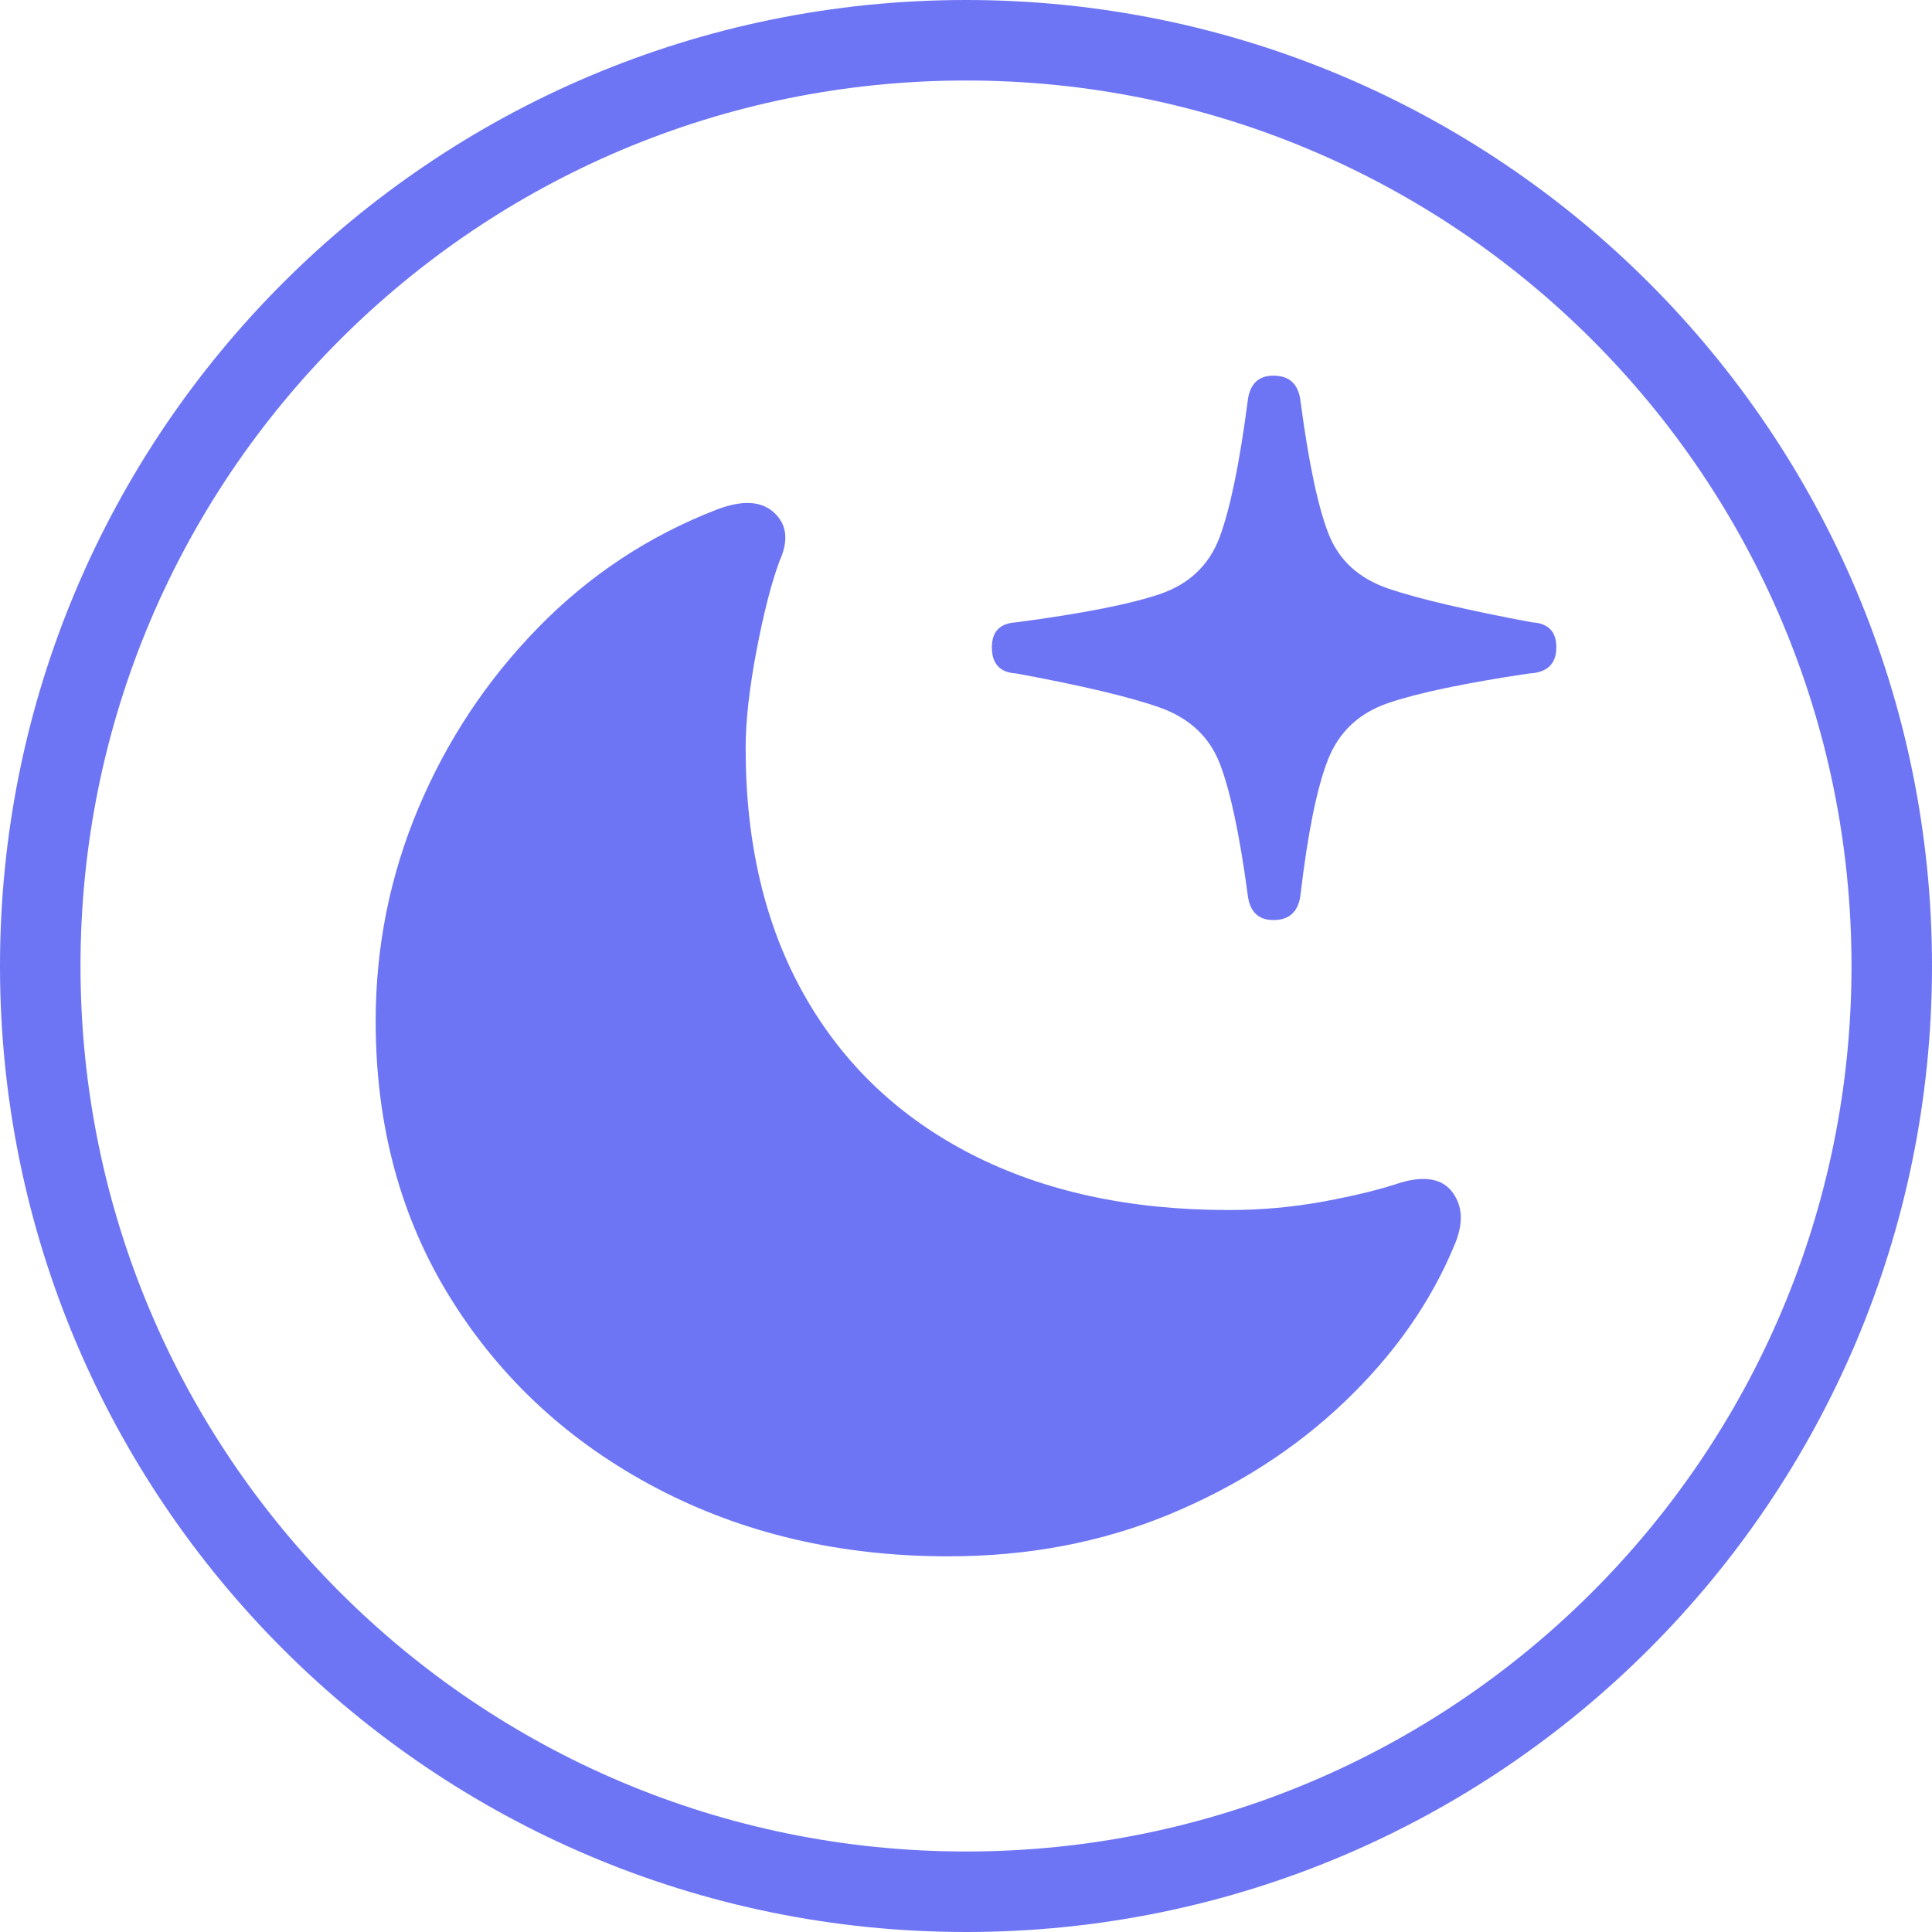 <svg width="36" height="36" viewBox="0 0 36 36" fill="none" xmlns="http://www.w3.org/2000/svg">
<path d="M35.25 18C35.25 27.527 27.527 35.25 18 35.25C8.473 35.25 0.75 27.527 0.75 18C0.75 8.473 8.473 0.75 18 0.75C27.527 0.75 35.25 8.473 35.25 18Z" stroke="#6D75F4" stroke-width="1.5"/>
<g clip-path="url(#clip0_7712_170839)">
<path d="M17.671 29C19.157 29 20.53 28.739 21.789 28.218C23.048 27.696 24.138 26.996 25.059 26.116C25.98 25.235 26.66 24.266 27.099 23.207C27.268 22.816 27.26 22.49 27.074 22.229C26.888 21.968 26.567 21.903 26.111 22.033C25.722 22.164 25.24 22.282 24.666 22.388C24.091 22.494 23.5 22.547 22.892 22.547C21.05 22.547 19.453 22.2 18.101 21.508C16.75 20.815 15.71 19.825 14.984 18.538C14.257 17.25 13.894 15.719 13.894 13.942C13.894 13.437 13.962 12.83 14.097 12.121C14.232 11.412 14.376 10.854 14.528 10.447C14.697 10.072 14.663 9.774 14.426 9.554C14.19 9.334 13.835 9.314 13.362 9.493C12.095 9.982 10.983 10.716 10.029 11.693C9.074 12.671 8.331 13.791 7.798 15.054C7.266 16.317 7 17.642 7 19.027C7 20.982 7.469 22.71 8.407 24.209C9.344 25.708 10.62 26.881 12.234 27.729C13.848 28.576 15.66 29 17.671 29ZM23.728 17.144C24.032 17.144 24.201 16.982 24.235 16.656C24.37 15.515 24.539 14.684 24.742 14.162C24.945 13.641 25.321 13.286 25.87 13.099C26.419 12.912 27.293 12.728 28.493 12.549C28.831 12.533 29 12.37 29 12.06C29 11.767 28.848 11.612 28.544 11.596C27.327 11.367 26.44 11.16 25.883 10.972C25.325 10.785 24.949 10.443 24.755 9.946C24.56 9.449 24.387 8.63 24.235 7.489C24.201 7.163 24.032 7 23.728 7C23.441 7 23.28 7.163 23.247 7.489C23.095 8.646 22.921 9.485 22.727 10.007C22.533 10.528 22.161 10.883 21.612 11.07C21.063 11.257 20.171 11.433 18.938 11.596C18.634 11.612 18.482 11.767 18.482 12.06C18.482 12.37 18.634 12.533 18.938 12.549C20.171 12.777 21.063 12.989 21.612 13.184C22.161 13.38 22.533 13.726 22.727 14.223C22.921 14.72 23.095 15.531 23.247 16.656C23.28 16.982 23.441 17.144 23.728 17.144Z" fill="#6D75F4"/>
</g>
<defs>
<clipPath id="clip0_7712_170839">
<rect width="22" height="22" fill="white" transform="translate(7 7)"/>
</clipPath>
</defs>
</svg>

